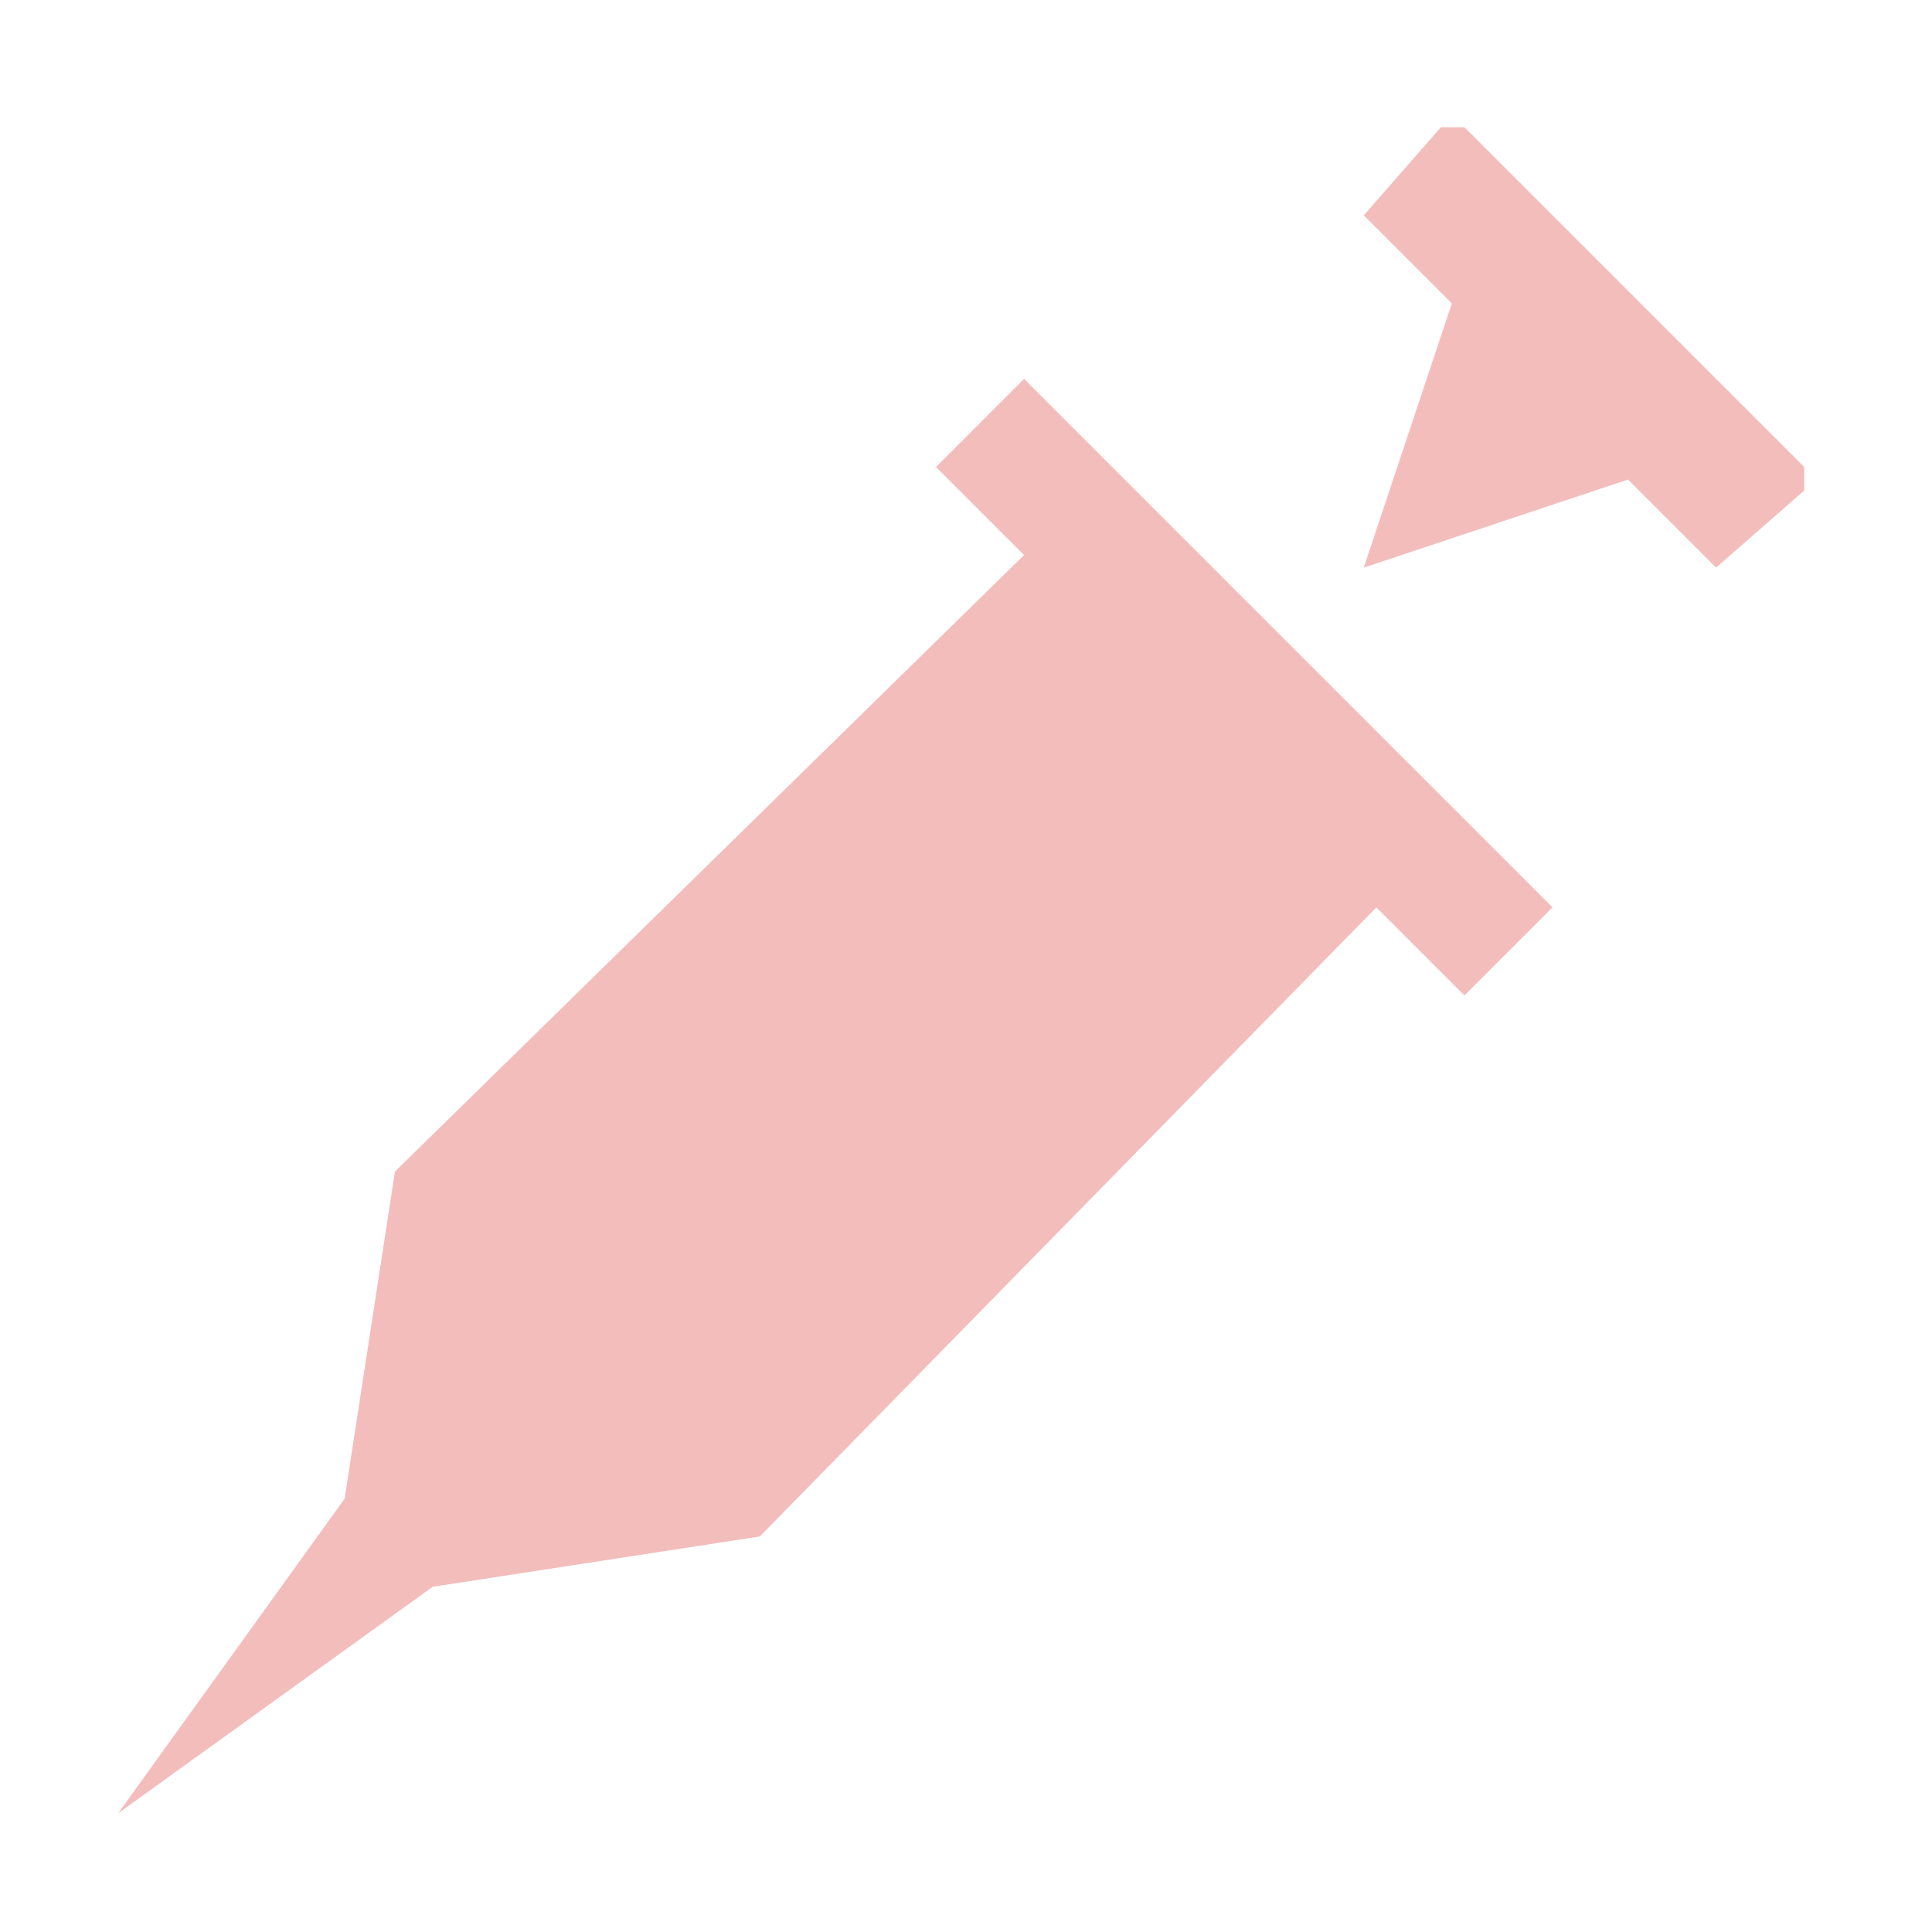 <?xml version="1.0" encoding="utf-8"?>
<!-- Generator: Adobe Illustrator 18.1.1, SVG Export Plug-In . SVG Version: 6.00 Build 0)  -->
<svg version="1.1" xmlns="http://www.w3.org/2000/svg" xmlns:xlink="http://www.w3.org/1999/xlink" x="0px" y="0px"
	 viewBox="0 0 128 128" enable-background="new 0 0 128 128" xml:space="preserve">
<symbol  id="Deleted_Symbol_2_1_" viewBox="-6 -5.3 12 12">
	<g>
		<path fill="#FFFFFF" d="M-4-4.8c-0.8,0-1.5,0.7-1.5,1.5v8c0,0.8,0.7,1.5,1.5,1.5h8c0.8,0,1.5-0.7,1.5-1.5v-8
			c0-0.8-0.7-1.5-1.5-1.5H-4z"/>
		<path fill="#CFD1D2" d="M4,5.7c0.6,0,1-0.4,1-1v-8c0-0.6-0.4-1-1-1h-8c-0.6,0-1,0.4-1,1v8c0,0.6,0.4,1,1,1H4 M4,6.7h-8
			c-1.1,0-2-0.9-2-2v-8c0-1.1,0.9-2,2-2h8c1.1,0,2,0.9,2,2v8C6,5.8,5.1,6.7,4,6.7L4,6.7z"/>
	</g>
</symbol>
<symbol  id="Vaccine_Icon_3" viewBox="-6.2 -6.6 13.4 13.4">
	<polygon fill="#f3bdbb" points="3.7,3.3 3.7,3.3 5.8,4 6.5,3.3 7.3,4 4.4,6.9 3.7,6.1 4.4,5.4 	"/>
	<polygon fill="#f3bdbb" points="0.3,4.1 1,4.8 1.7,4.1 4.5,1.3 5.2,0.6 4.5,-0.1 3.8,0.6 -1.1,-4.4 -3.7,-4.8 -6.2,-6.6 -4.4,-4.1
		-4,-1.5 1,3.4 	"/>
</symbol>
<g id="Layer_1">
	<g id="Checkbox_-_checked">
		<g id="Deleted_Symbol_2">
		</g>
	</g>
	<g id="radio_button_Selected_2">
	</g>
	<g id="small_help">
	</g>
	<g>
		<defs>
			<rect id="SVGID_53_" width="128" height="128"/>
		</defs>
		<clipPath id="SVGID_2_">
			<use xlink:href="#SVGID_53_"  overflow="visible"/>
		</clipPath>
		<g clip-path="url(#SVGID_2_)">

				<use xlink:href="#Vaccine_Icon_3"  width="13.4" height="13.4" id="XMLID_3_" x="-6.2" y="-6.6" transform="matrix(8.336 0 0 -8.336 59.511 65.116)" overflow="visible"/>
		</g>
	</g>
	<g id="plot_icon">
	</g>
</g>
<g id="Layer_7">
</g>
</svg>
